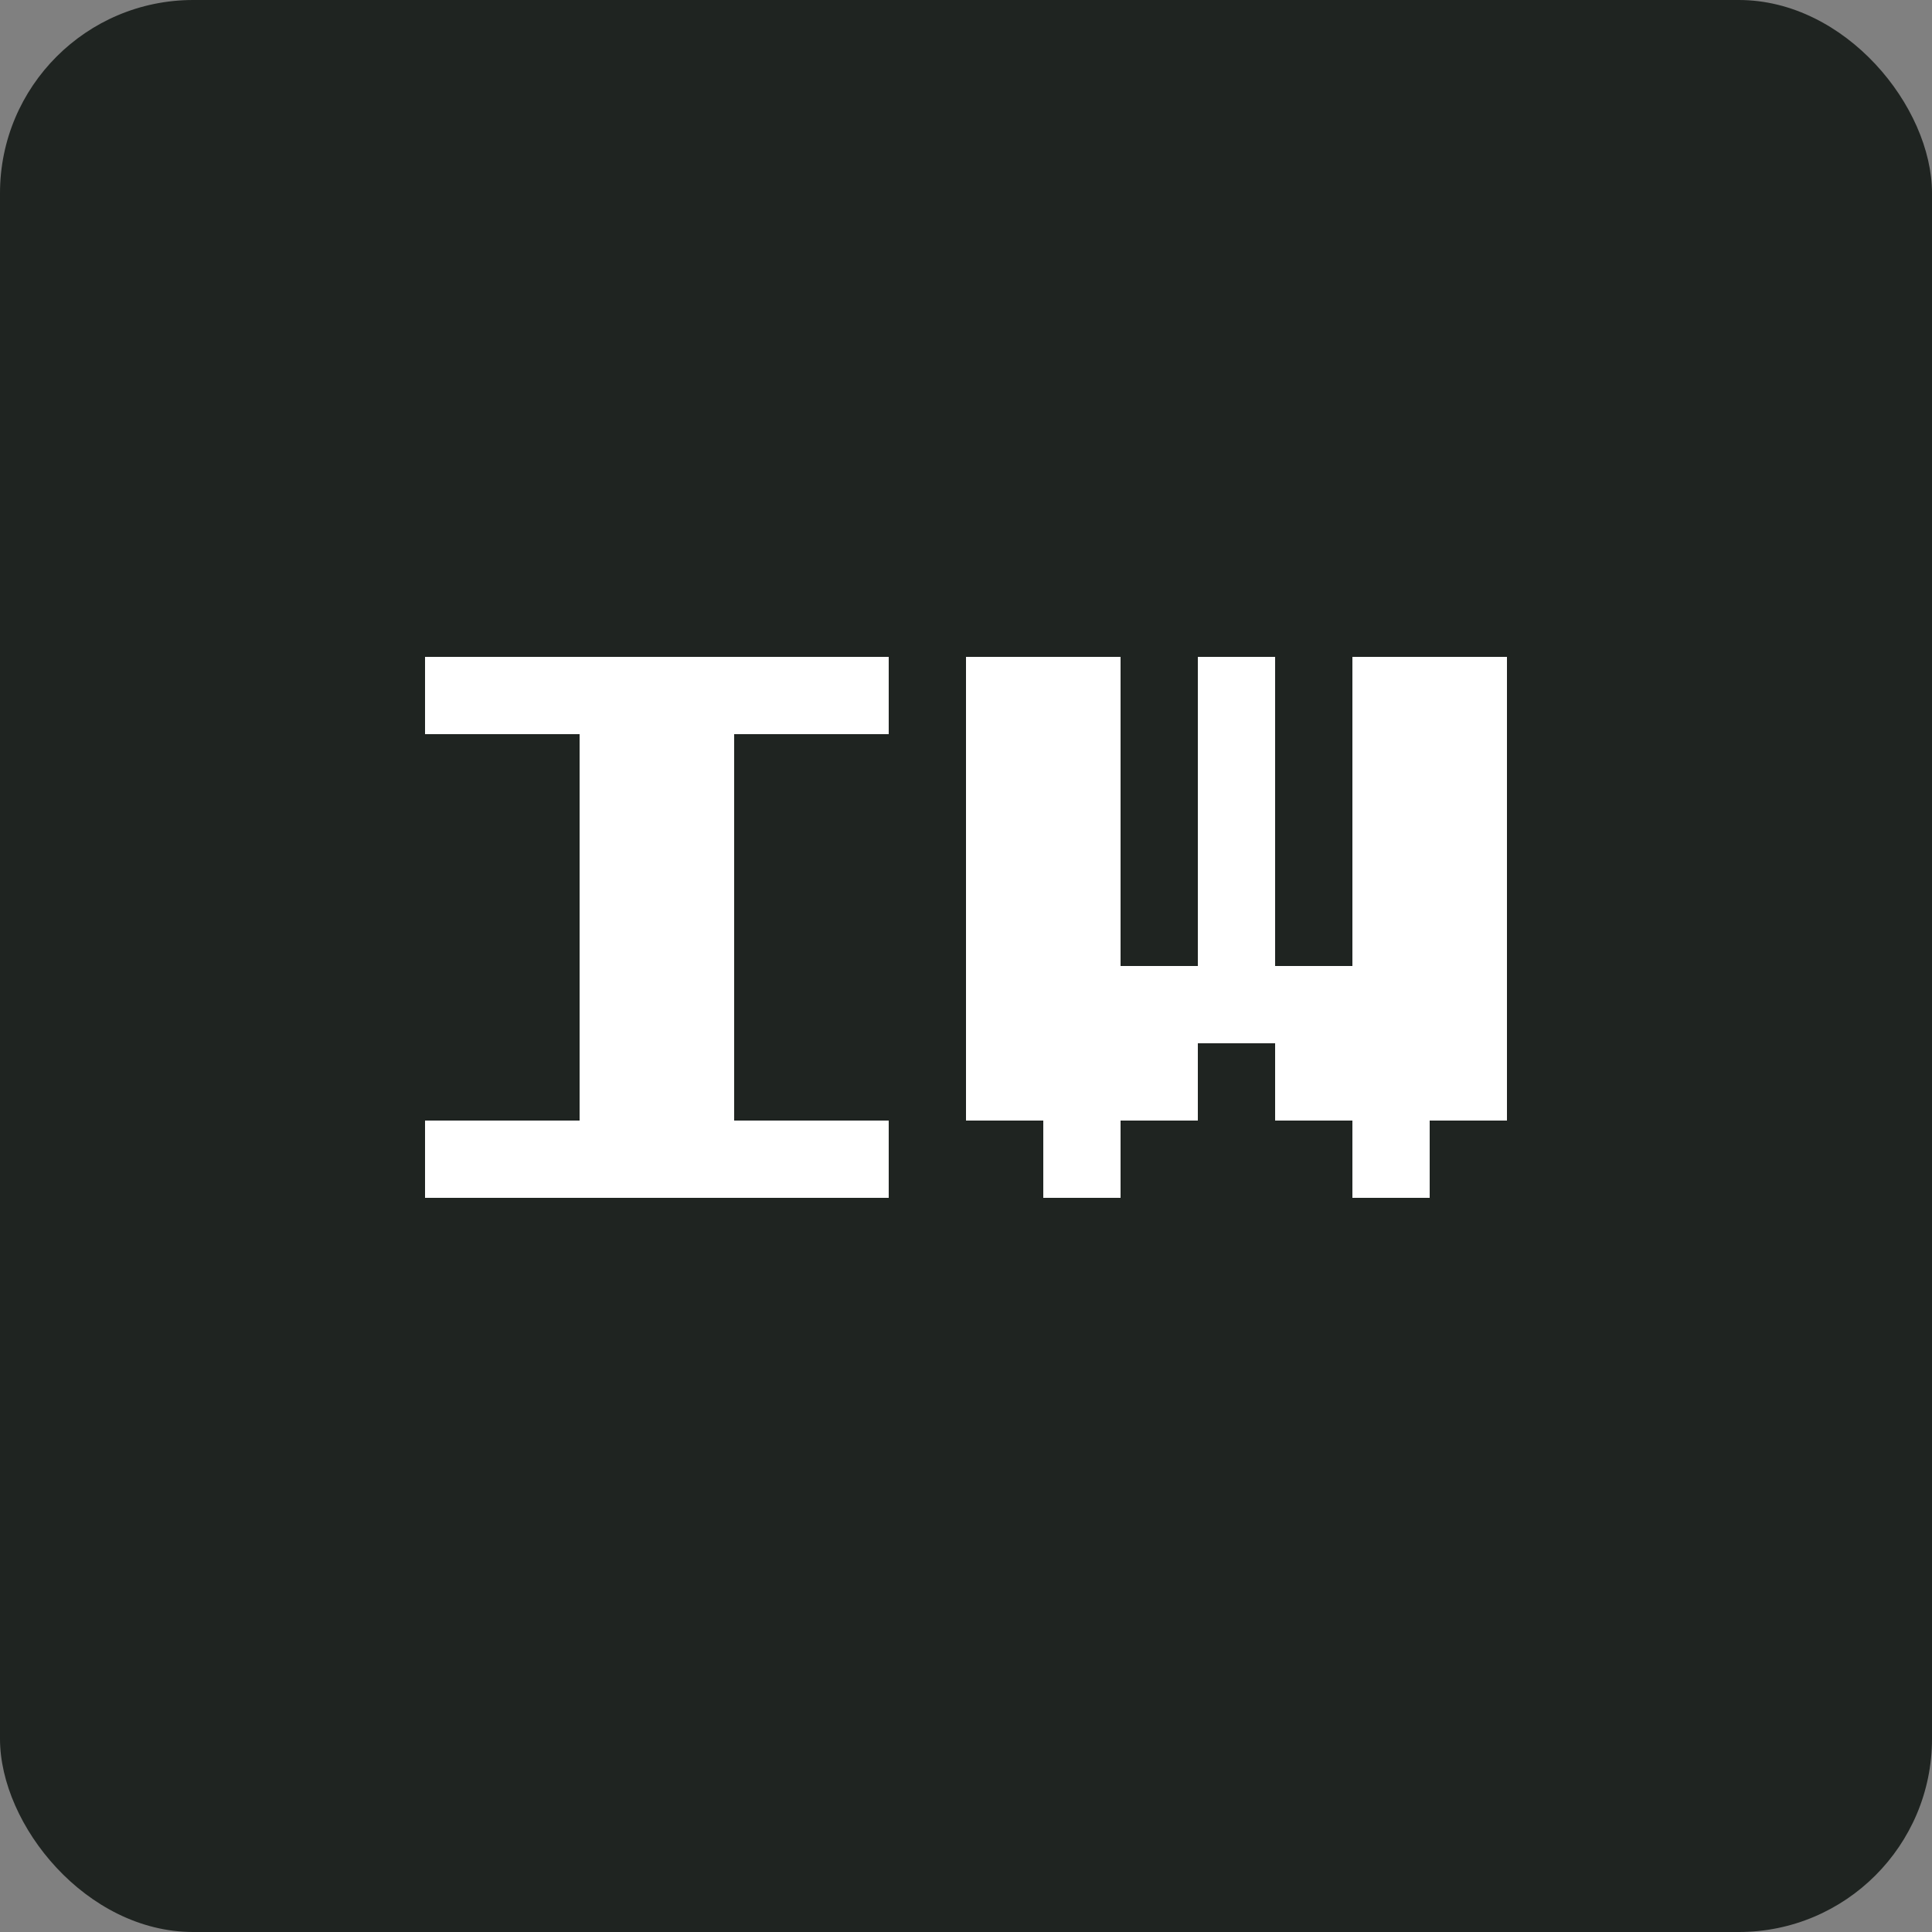 <svg width="50" height="50" viewBox="0 0 50 50" fill="none" xmlns="http://www.w3.org/2000/svg">
<rect x="0" y="0" width="50" height="50" fill="#808080" stroke="none"/>
<rect width="50" height="50" rx="5" fill="#1F2421"/>
<path d="M11 31V29H15V19H11V17H23V19H19V29H23V31H11ZM27 31V29H25V17H29V25H31V17H33V25H35V17H39V29H37V31H35V29H33V27H31V29H29V31H27Z" fill="white"/>
</svg>
